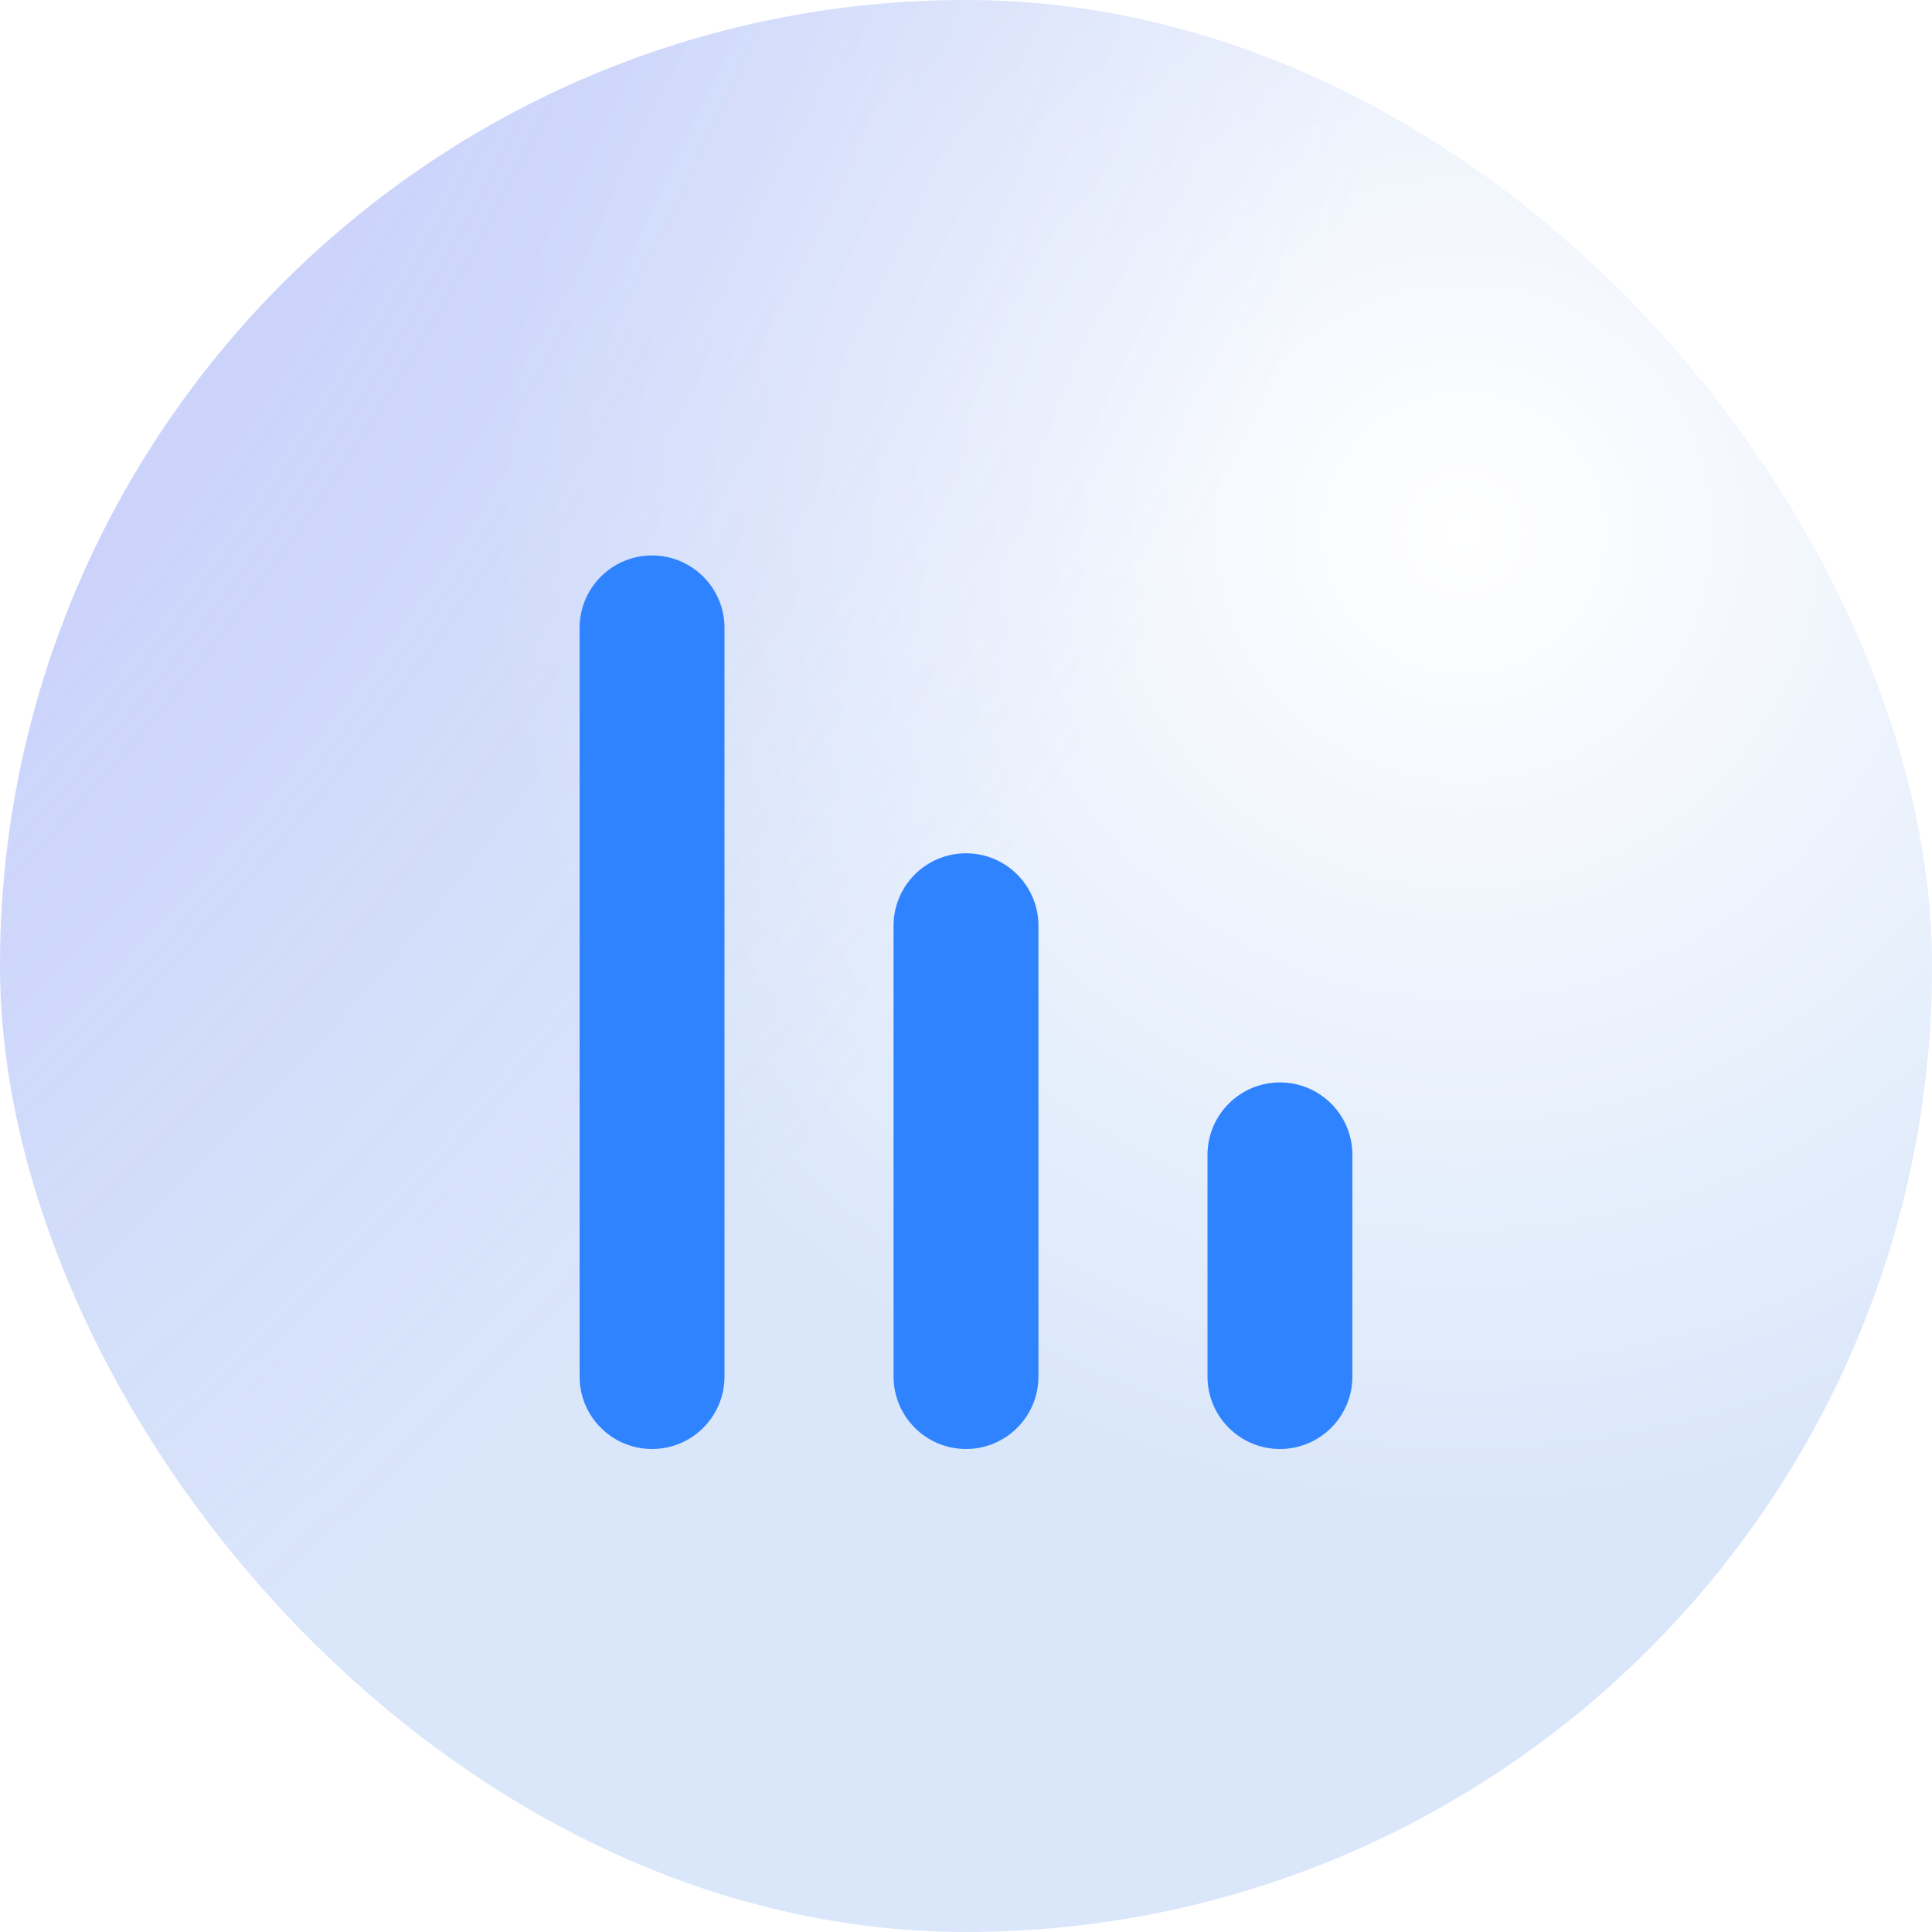 <svg width="80" height="80" viewBox="0 0 80 80" fill="none" xmlns="http://www.w3.org/2000/svg">
<g filter="url(#filter0_i_200_662)">
<rect width="80" height="80" rx="40" fill="#DAE7FA"/>
<rect width="80" height="80" rx="40" fill="url(#paint0_radial_200_662)"/>
<rect width="80" height="80" rx="40" fill="url(#paint1_radial_200_662)"/>
</g>
<g filter="url(#filter1_dii_200_662)">
<path fill-rule="evenodd" clip-rule="evenodd" d="M24 24C24 22.343 25.343 21 27 21C28.657 21 30 22.343 30 24V55C30 56.657 28.657 58 27 58C25.343 58 24 56.657 24 55V24ZM37 36.333C37 34.676 38.343 33.333 40 33.333C41.657 33.333 43 34.676 43 36.333V55C43 56.657 41.657 58 40 58C38.343 58 37 56.657 37 55V36.333ZM53 42.821C51.343 42.821 50 44.164 50 45.821V55C50 56.657 51.343 58 53 58C54.657 58 56 56.657 56 55V45.821C56 44.164 54.657 42.821 53 42.821Z" fill="#3083FF"/>
</g>
<defs>
<filter id="filter0_i_200_662" x="0" y="0" width="80" height="80" filterUnits="userSpaceOnUse" color-interpolation-filters="sRGB">
<feFlood flood-opacity="0" result="BackgroundImageFix"/>
<feBlend mode="normal" in="SourceGraphic" in2="BackgroundImageFix" result="shape"/>
<feColorMatrix in="SourceAlpha" type="matrix" values="0 0 0 0 0 0 0 0 0 0 0 0 0 0 0 0 0 0 127 0" result="hardAlpha"/>
<feOffset/>
<feGaussianBlur stdDeviation="4"/>
<feComposite in2="hardAlpha" operator="arithmetic" k2="-1" k3="1"/>
<feColorMatrix type="matrix" values="0 0 0 0 0 0 0 0 0 0 0 0 0 0 0 0 0 0 0.08 0"/>
<feBlend mode="normal" in2="shape" result="effect1_innerShadow_200_662"/>
</filter>
<filter id="filter1_dii_200_662" x="22" y="20" width="36" height="42" filterUnits="userSpaceOnUse" color-interpolation-filters="sRGB">
<feFlood flood-opacity="0" result="BackgroundImageFix"/>
<feColorMatrix in="SourceAlpha" type="matrix" values="0 0 0 0 0 0 0 0 0 0 0 0 0 0 0 0 0 0 127 0" result="hardAlpha"/>
<feOffset dy="2"/>
<feGaussianBlur stdDeviation="1"/>
<feComposite in2="hardAlpha" operator="out"/>
<feColorMatrix type="matrix" values="0 0 0 0 1 0 0 0 0 1 0 0 0 0 1 0 0 0 1 0"/>
<feBlend mode="normal" in2="BackgroundImageFix" result="effect1_dropShadow_200_662"/>
<feBlend mode="normal" in="SourceGraphic" in2="effect1_dropShadow_200_662" result="shape"/>
<feColorMatrix in="SourceAlpha" type="matrix" values="0 0 0 0 0 0 0 0 0 0 0 0 0 0 0 0 0 0 127 0" result="hardAlpha"/>
<feOffset dy="1"/>
<feGaussianBlur stdDeviation="0.5"/>
<feComposite in2="hardAlpha" operator="arithmetic" k2="-1" k3="1"/>
<feColorMatrix type="matrix" values="0 0 0 0 1 0 0 0 0 1 0 0 0 0 1 0 0 0 0.44 0"/>
<feBlend mode="normal" in2="shape" result="effect2_innerShadow_200_662"/>
<feColorMatrix in="SourceAlpha" type="matrix" values="0 0 0 0 0 0 0 0 0 0 0 0 0 0 0 0 0 0 127 0" result="hardAlpha"/>
<feOffset dy="-1"/>
<feGaussianBlur stdDeviation="0.5"/>
<feComposite in2="hardAlpha" operator="arithmetic" k2="-1" k3="1"/>
<feColorMatrix type="matrix" values="0 0 0 0 0.188 0 0 0 0 0.188 0 0 0 0 0.188 0 0 0 0.3 0"/>
<feBlend mode="normal" in2="effect2_innerShadow_200_662" result="effect3_innerShadow_200_662"/>
</filter>
<radialGradient id="paint0_radial_200_662" cx="0" cy="0" r="1" gradientUnits="userSpaceOnUse" gradientTransform="translate(60.571 22.286) rotate(129.806) scale(40.167)">
<stop stop-color="white"/>
<stop offset="1" stop-color="white" stop-opacity="0"/>
</radialGradient>
<radialGradient id="paint1_radial_200_662" cx="0" cy="0" r="1" gradientUnits="userSpaceOnUse" gradientTransform="translate(-86 -52) rotate(43.304) scale(155.278)">
<stop stop-color="#897DFE" stop-opacity="0.75"/>
<stop offset="1" stop-color="#897DFE" stop-opacity="0"/>
</radialGradient>
</defs>
</svg>
